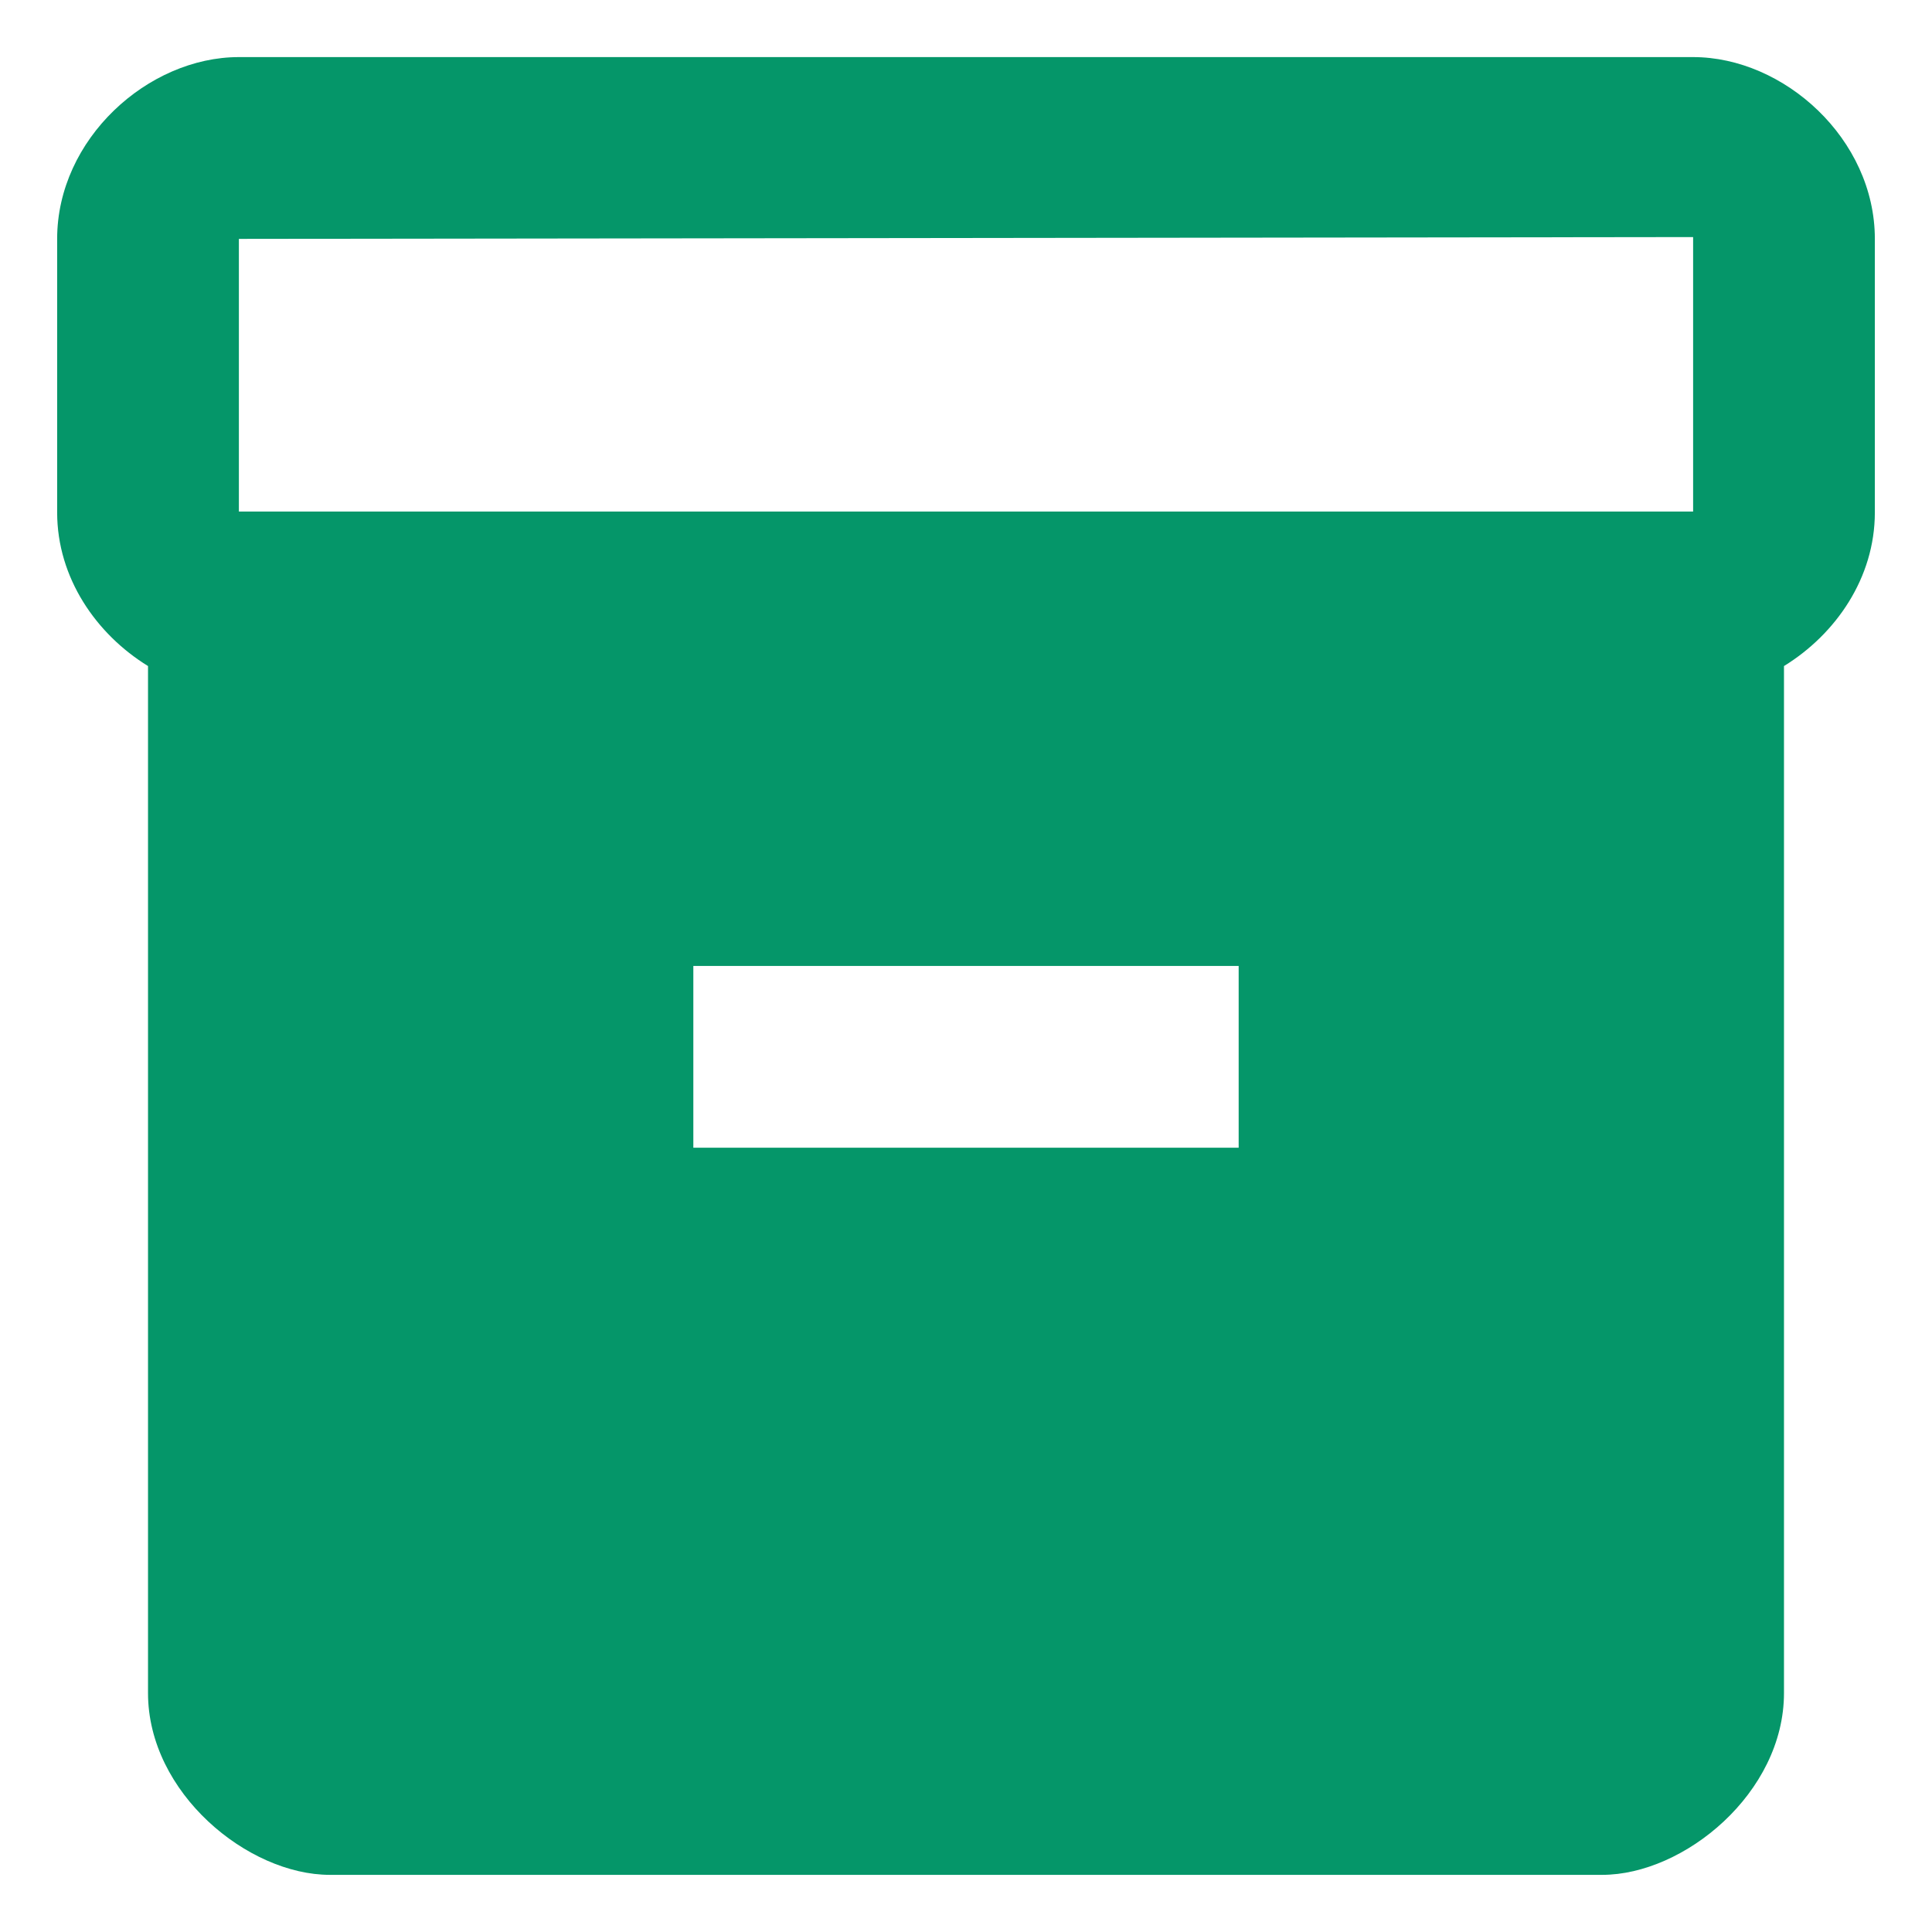 <svg width="31" height="31" viewBox="0 0 31 31" fill="none" xmlns="http://www.w3.org/2000/svg">
<path d="M27.167 0.916H3.833C2.375 0.916 0.917 2.229 0.917 3.833V8.222C0.917 9.272 1.544 10.176 2.375 10.687V27.166C2.375 28.77 3.979 30.083 5.292 30.083H25.708C27.021 30.083 28.625 28.77 28.625 27.166V10.687C29.456 10.176 30.083 9.272 30.083 8.222V3.833C30.083 2.229 28.625 0.916 27.167 0.916ZM19.875 18.416H11.125V15.499H19.875V18.416ZM27.167 8.208H3.833V3.833L27.167 3.804V8.208Z" fill="#059669"/>
</svg>
